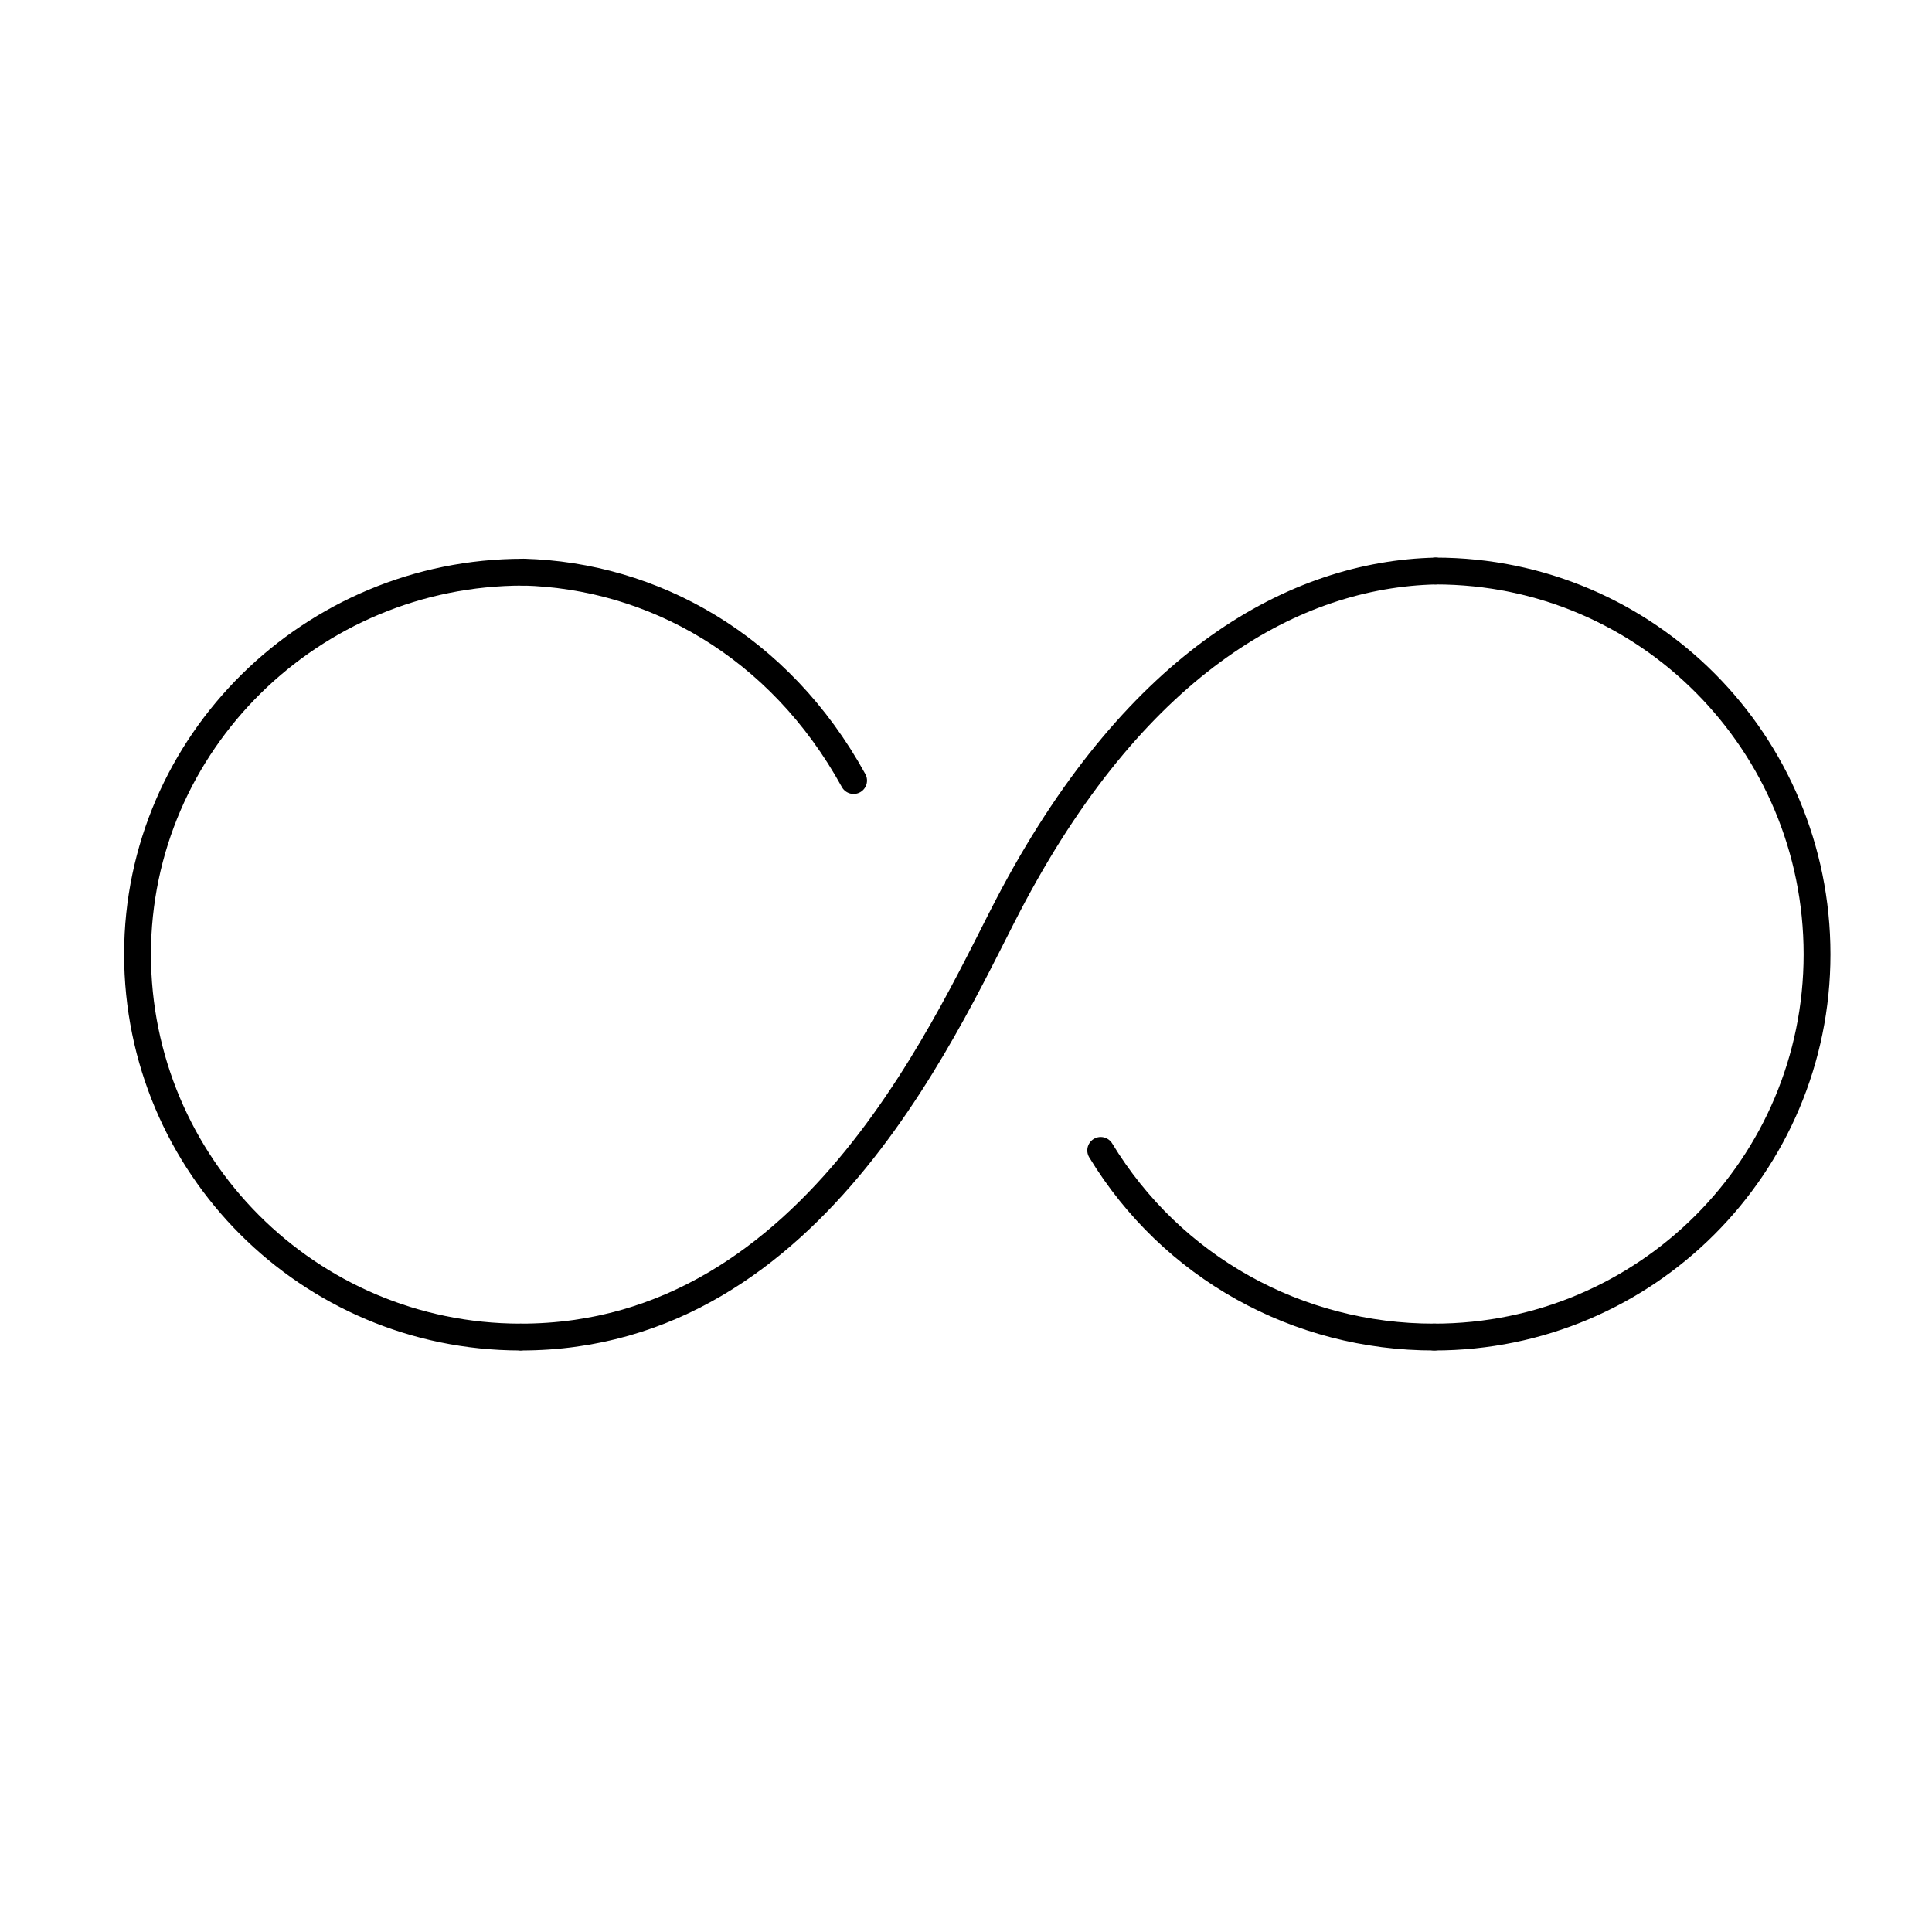 <svg role="img" width="72" height="72" viewBox="0 0 72 72" fill="none" xmlns="http://www.w3.org/2000/svg">

<path d="M19.419 49.828C30.51 49.828 35.465 37.647 37.777 33.343C42.44 24.643 48.26 21.404 53.5 21.28" stroke="currentColor" stroke-linecap="round" stroke-linejoin="round"/>
<path d="M31.811 29.088C29.041 24.052 24.315 21.448 19.5 21.321" stroke="currentColor" stroke-linecap="round" stroke-linejoin="round"/>
<path d="M19.5 21.323C11.622 21.323 5.135 27.677 5.125 35.554C5.125 43.432 11.501 49.818 19.379 49.828H19.389" stroke="currentColor" stroke-linecap="round" stroke-linejoin="round"/>
<path d="M41.02 42.872C43.663 47.226 48.358 49.837 53.453 49.828" stroke="currentColor" stroke-linecap="round" stroke-linejoin="round"/>
<path d="M53.452 49.828C61.33 49.828 67.716 43.442 67.716 35.565C67.716 27.687 61.378 21.28 53.5 21.28" stroke="currentColor" stroke-linecap="round" stroke-linejoin="round"/>


</svg>
